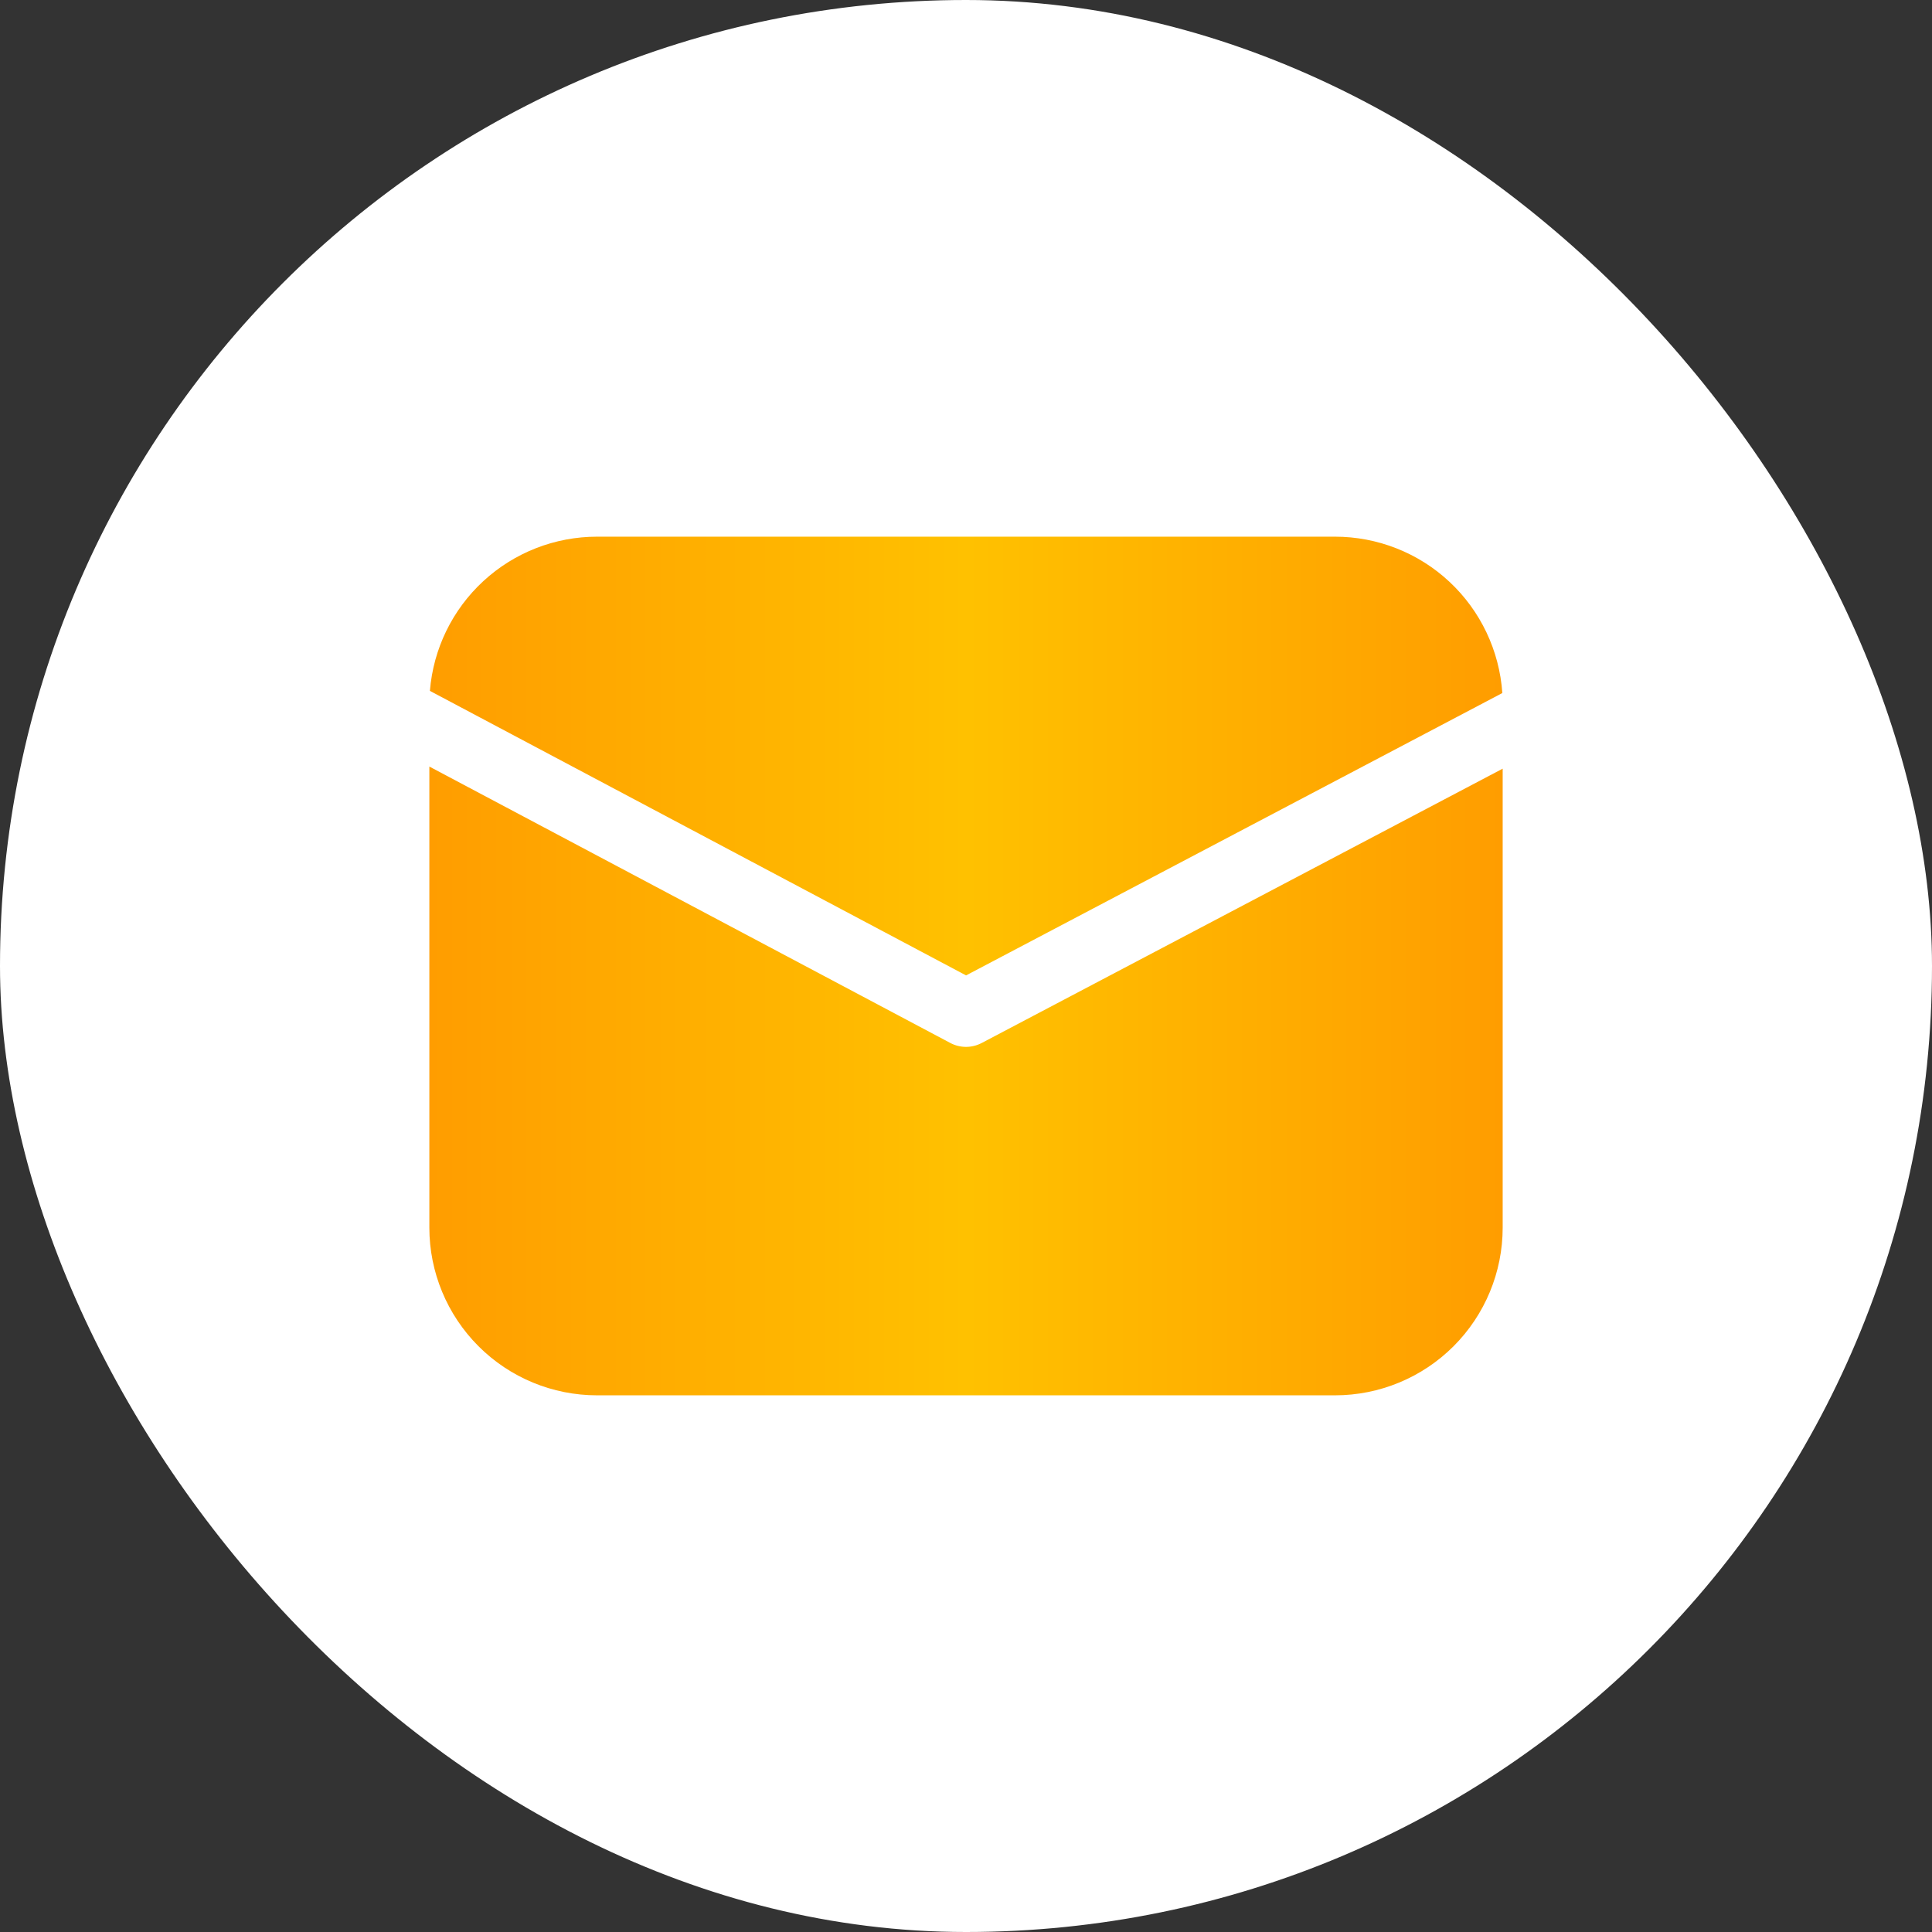 <svg width="60" height="60" viewBox="0 0 60 60" fill="none" xmlns="http://www.w3.org/2000/svg">
<rect x="0" y="0" width="60" height="60" fill="#333333" stroke="none"/>
<rect width="60" height="60" rx="30" fill="white"/>
<path d="M13.351 21.456C13.456 20.151 14.049 18.934 15.011 18.047C15.973 17.159 17.233 16.667 18.542 16.667H41.459C42.779 16.667 44.051 17.168 45.016 18.07C45.98 18.971 46.566 20.206 46.656 21.523L30.002 30.292L13.351 21.456ZM13.334 23.806V38.125C13.334 39.506 13.883 40.831 14.86 41.808C15.836 42.785 17.161 43.333 18.542 43.333H41.459C42.84 43.333 44.165 42.785 45.142 41.808C46.119 40.831 46.667 39.506 46.667 38.125V23.872L30.486 32.392C30.335 32.471 30.168 32.512 29.999 32.512C29.829 32.511 29.662 32.47 29.512 32.39L13.334 23.806Z" fill="url(#paint0_linear_1285_92242)"/>
<defs>
<linearGradient id="paint0_linear_1285_92242" x1="13.334" y1="30" x2="46.667" y2="30" gradientUnits="userSpaceOnUse">
<stop stop-color="#FF9D00"/>
<stop offset="0.5" stop-color="#FFC100"/>
<stop offset="1" stop-color="#FF9D00"/>
</linearGradient>
</defs>
</svg>
